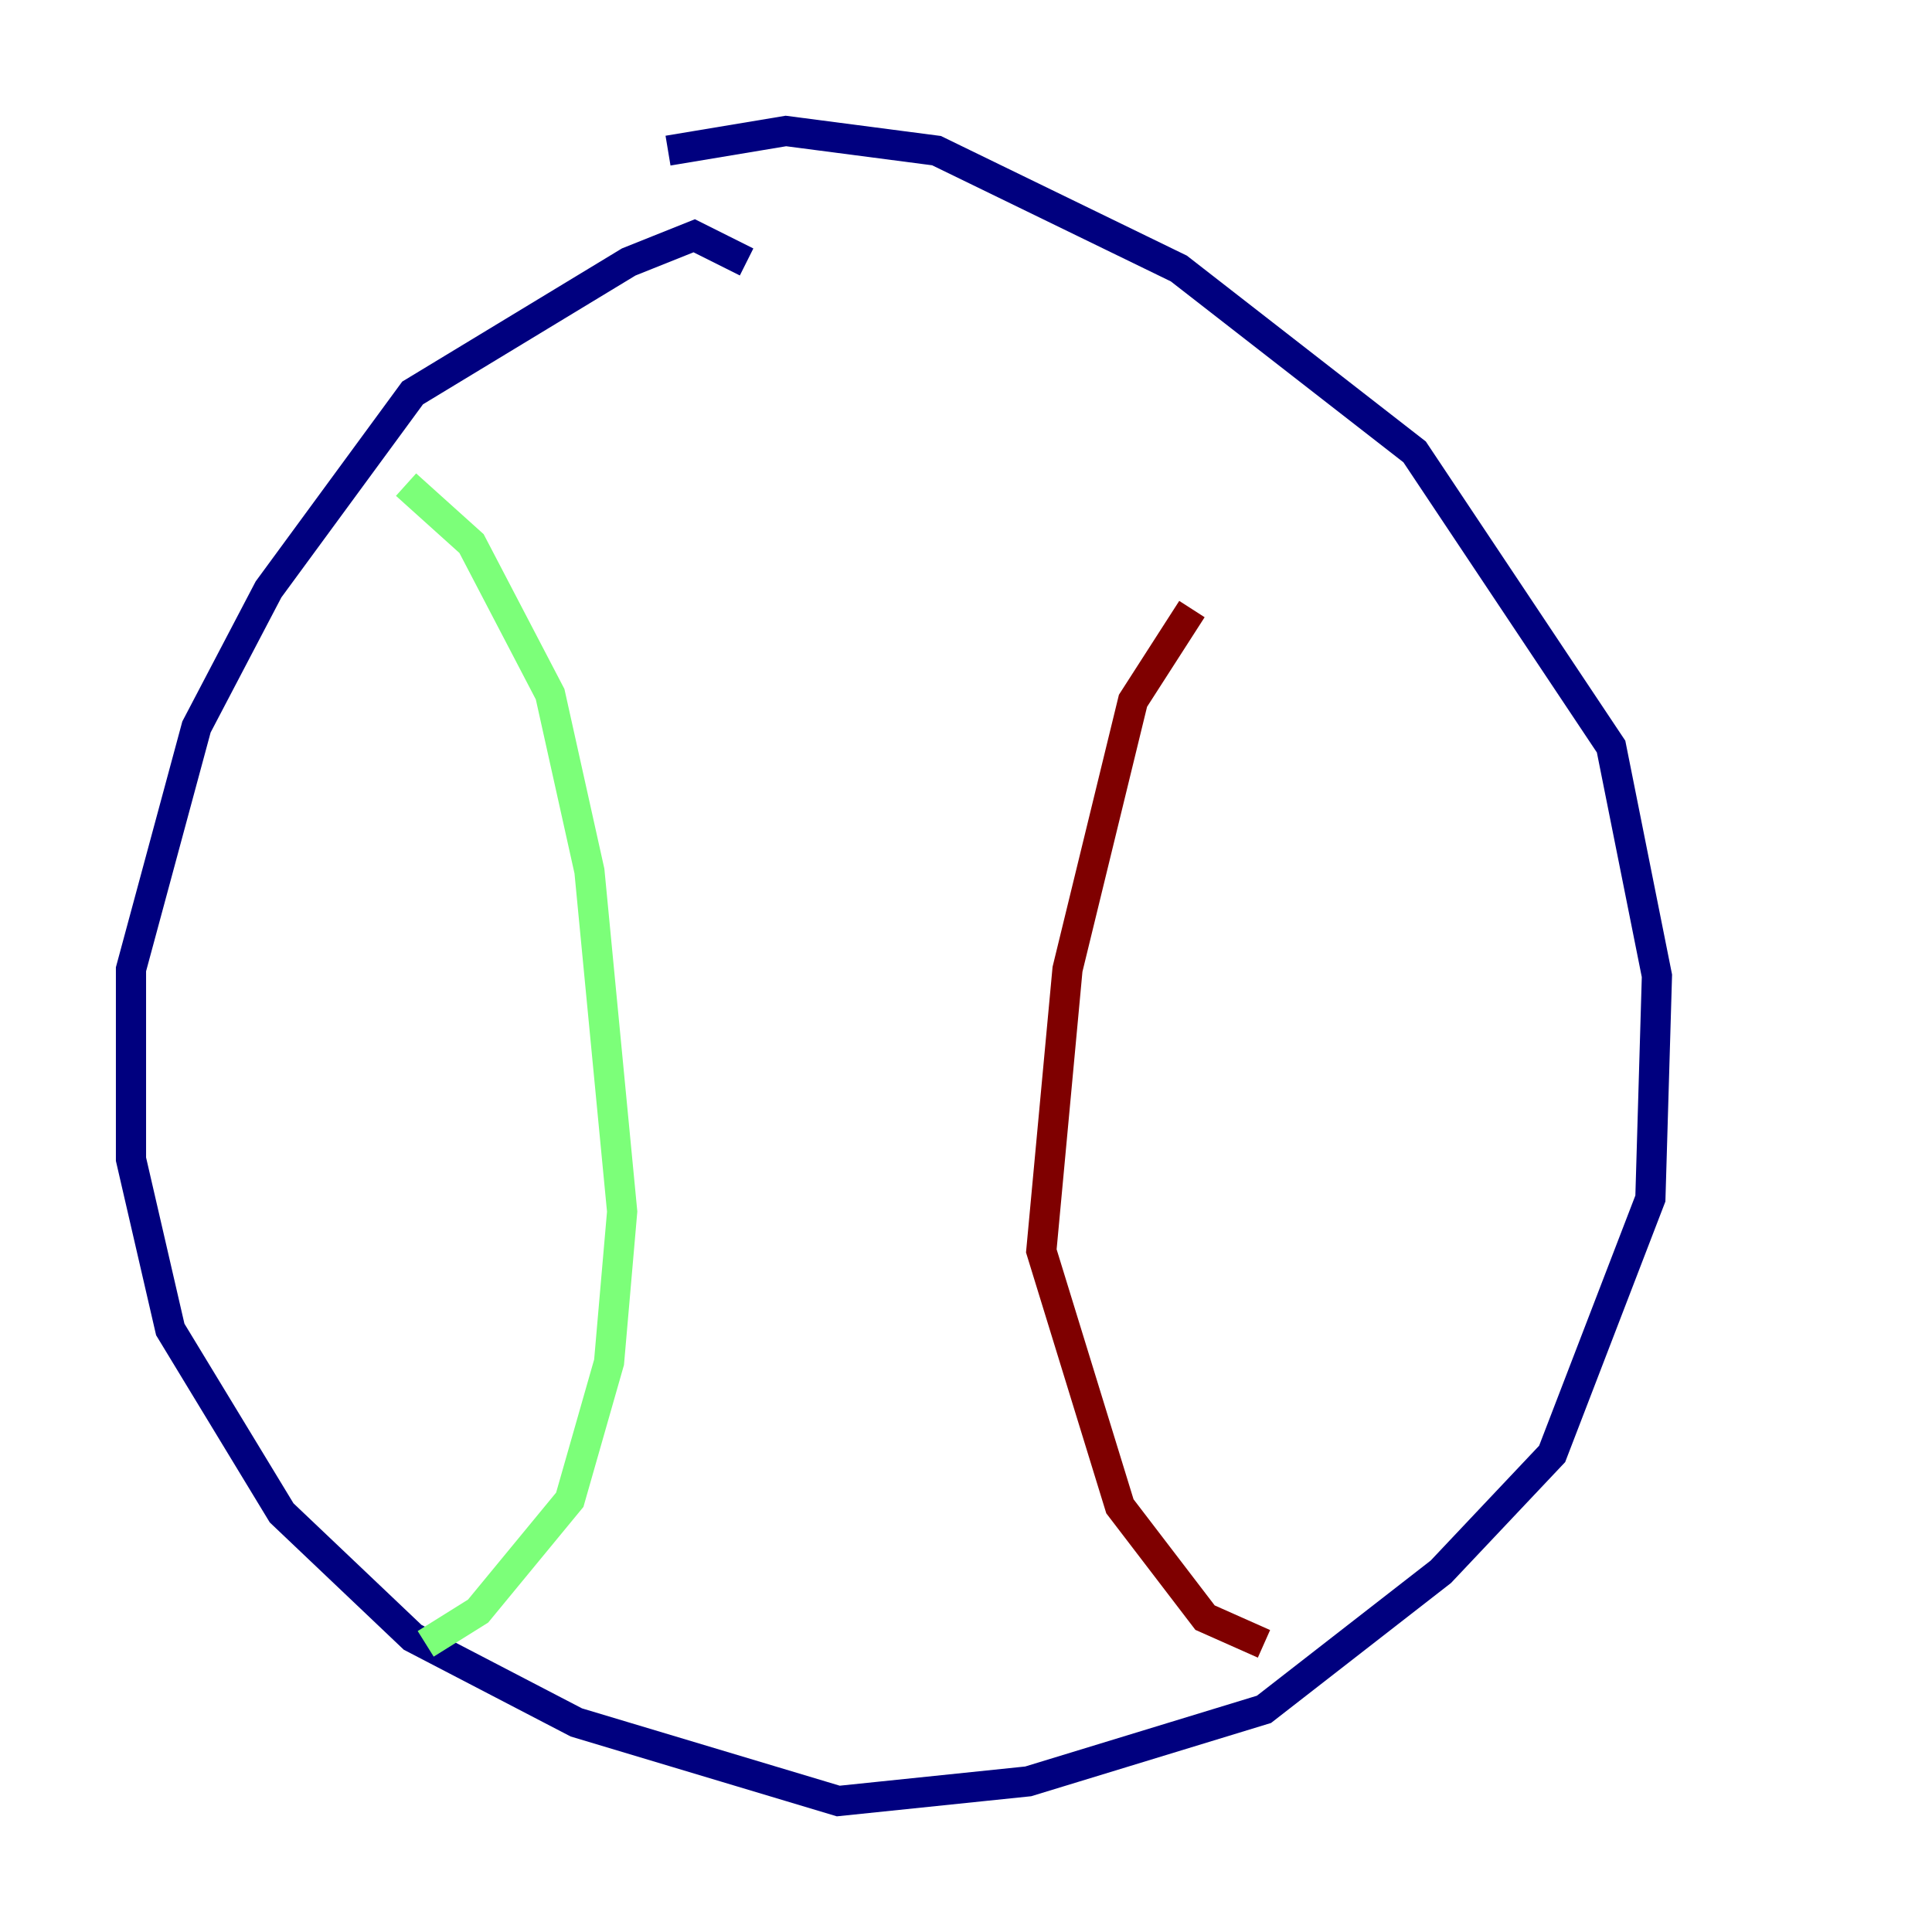 <?xml version="1.0" encoding="utf-8" ?>
<svg baseProfile="tiny" height="128" version="1.2" viewBox="0,0,128,128" width="128" xmlns="http://www.w3.org/2000/svg" xmlns:ev="http://www.w3.org/2001/xml-events" xmlns:xlink="http://www.w3.org/1999/xlink"><defs /><polyline fill="none" points="49.464,17.356 45.993,15.62 41.654,17.356 27.336,26.034 17.79,39.051 13.017,48.163 8.678,64.217 8.678,76.8 11.281,88.081 18.658,100.231 27.336,108.475 38.183,114.115 55.539,119.322 68.122,118.02 83.742,113.248 95.458,104.136 102.834,96.325 109.342,79.403 109.776,64.651 106.739,49.464 93.722,29.939 78.102,17.79 62.047,9.98 52.068,8.678 44.258,9.98" stroke="#00007f" stroke-width="2" /><polyline fill="none" points="26.902,32.108 31.241,36.014 36.447,45.993 39.051,57.709 41.22,80.271 40.352,90.251 37.749,99.363 31.675,106.739 28.203,108.909" stroke="#7cff79" stroke-width="2" /><polyline fill="none" points="78.969,40.352 75.064,46.427 70.725,64.217 68.99,82.875 74.197,99.797 79.837,107.173 83.742,108.909" stroke="#7f0000" stroke-width="2" /></svg>